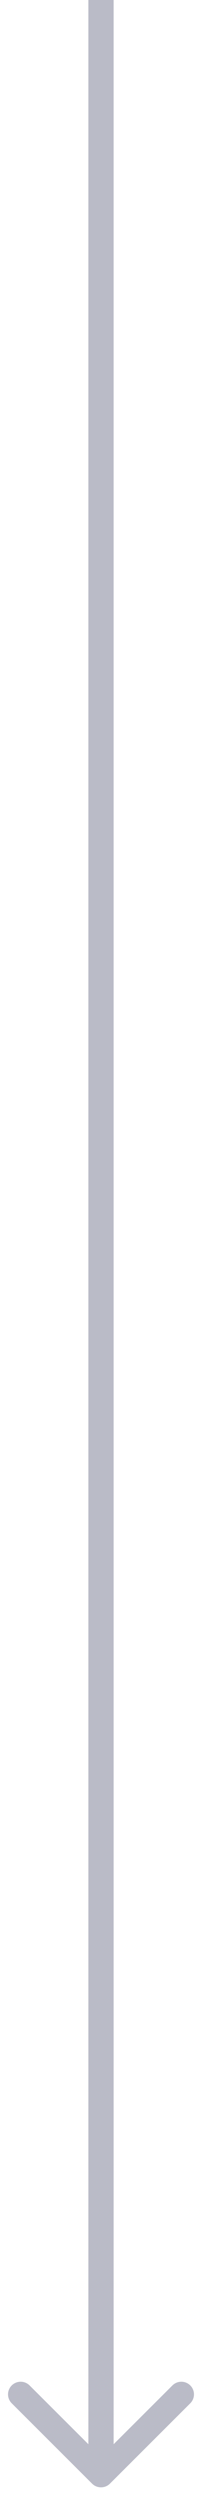 <svg width="8" height="99" viewBox="0 0 8 99" fill="none" xmlns="http://www.w3.org/2000/svg">
<path d="M3.646 98.354C3.842 98.549 4.158 98.549 4.354 98.354L7.536 95.172C7.731 94.976 7.731 94.66 7.536 94.465C7.34 94.269 7.024 94.269 6.828 94.465L4 97.293L1.172 94.465C0.976 94.269 0.66 94.269 0.464 94.465C0.269 94.66 0.269 94.976 0.464 95.172L3.646 98.354ZM3.5 2.18557e-08L3.5 98L4.5 98L4.5 -2.18557e-08L3.5 2.18557e-08Z" fill="#BABBC7"/>
</svg>
